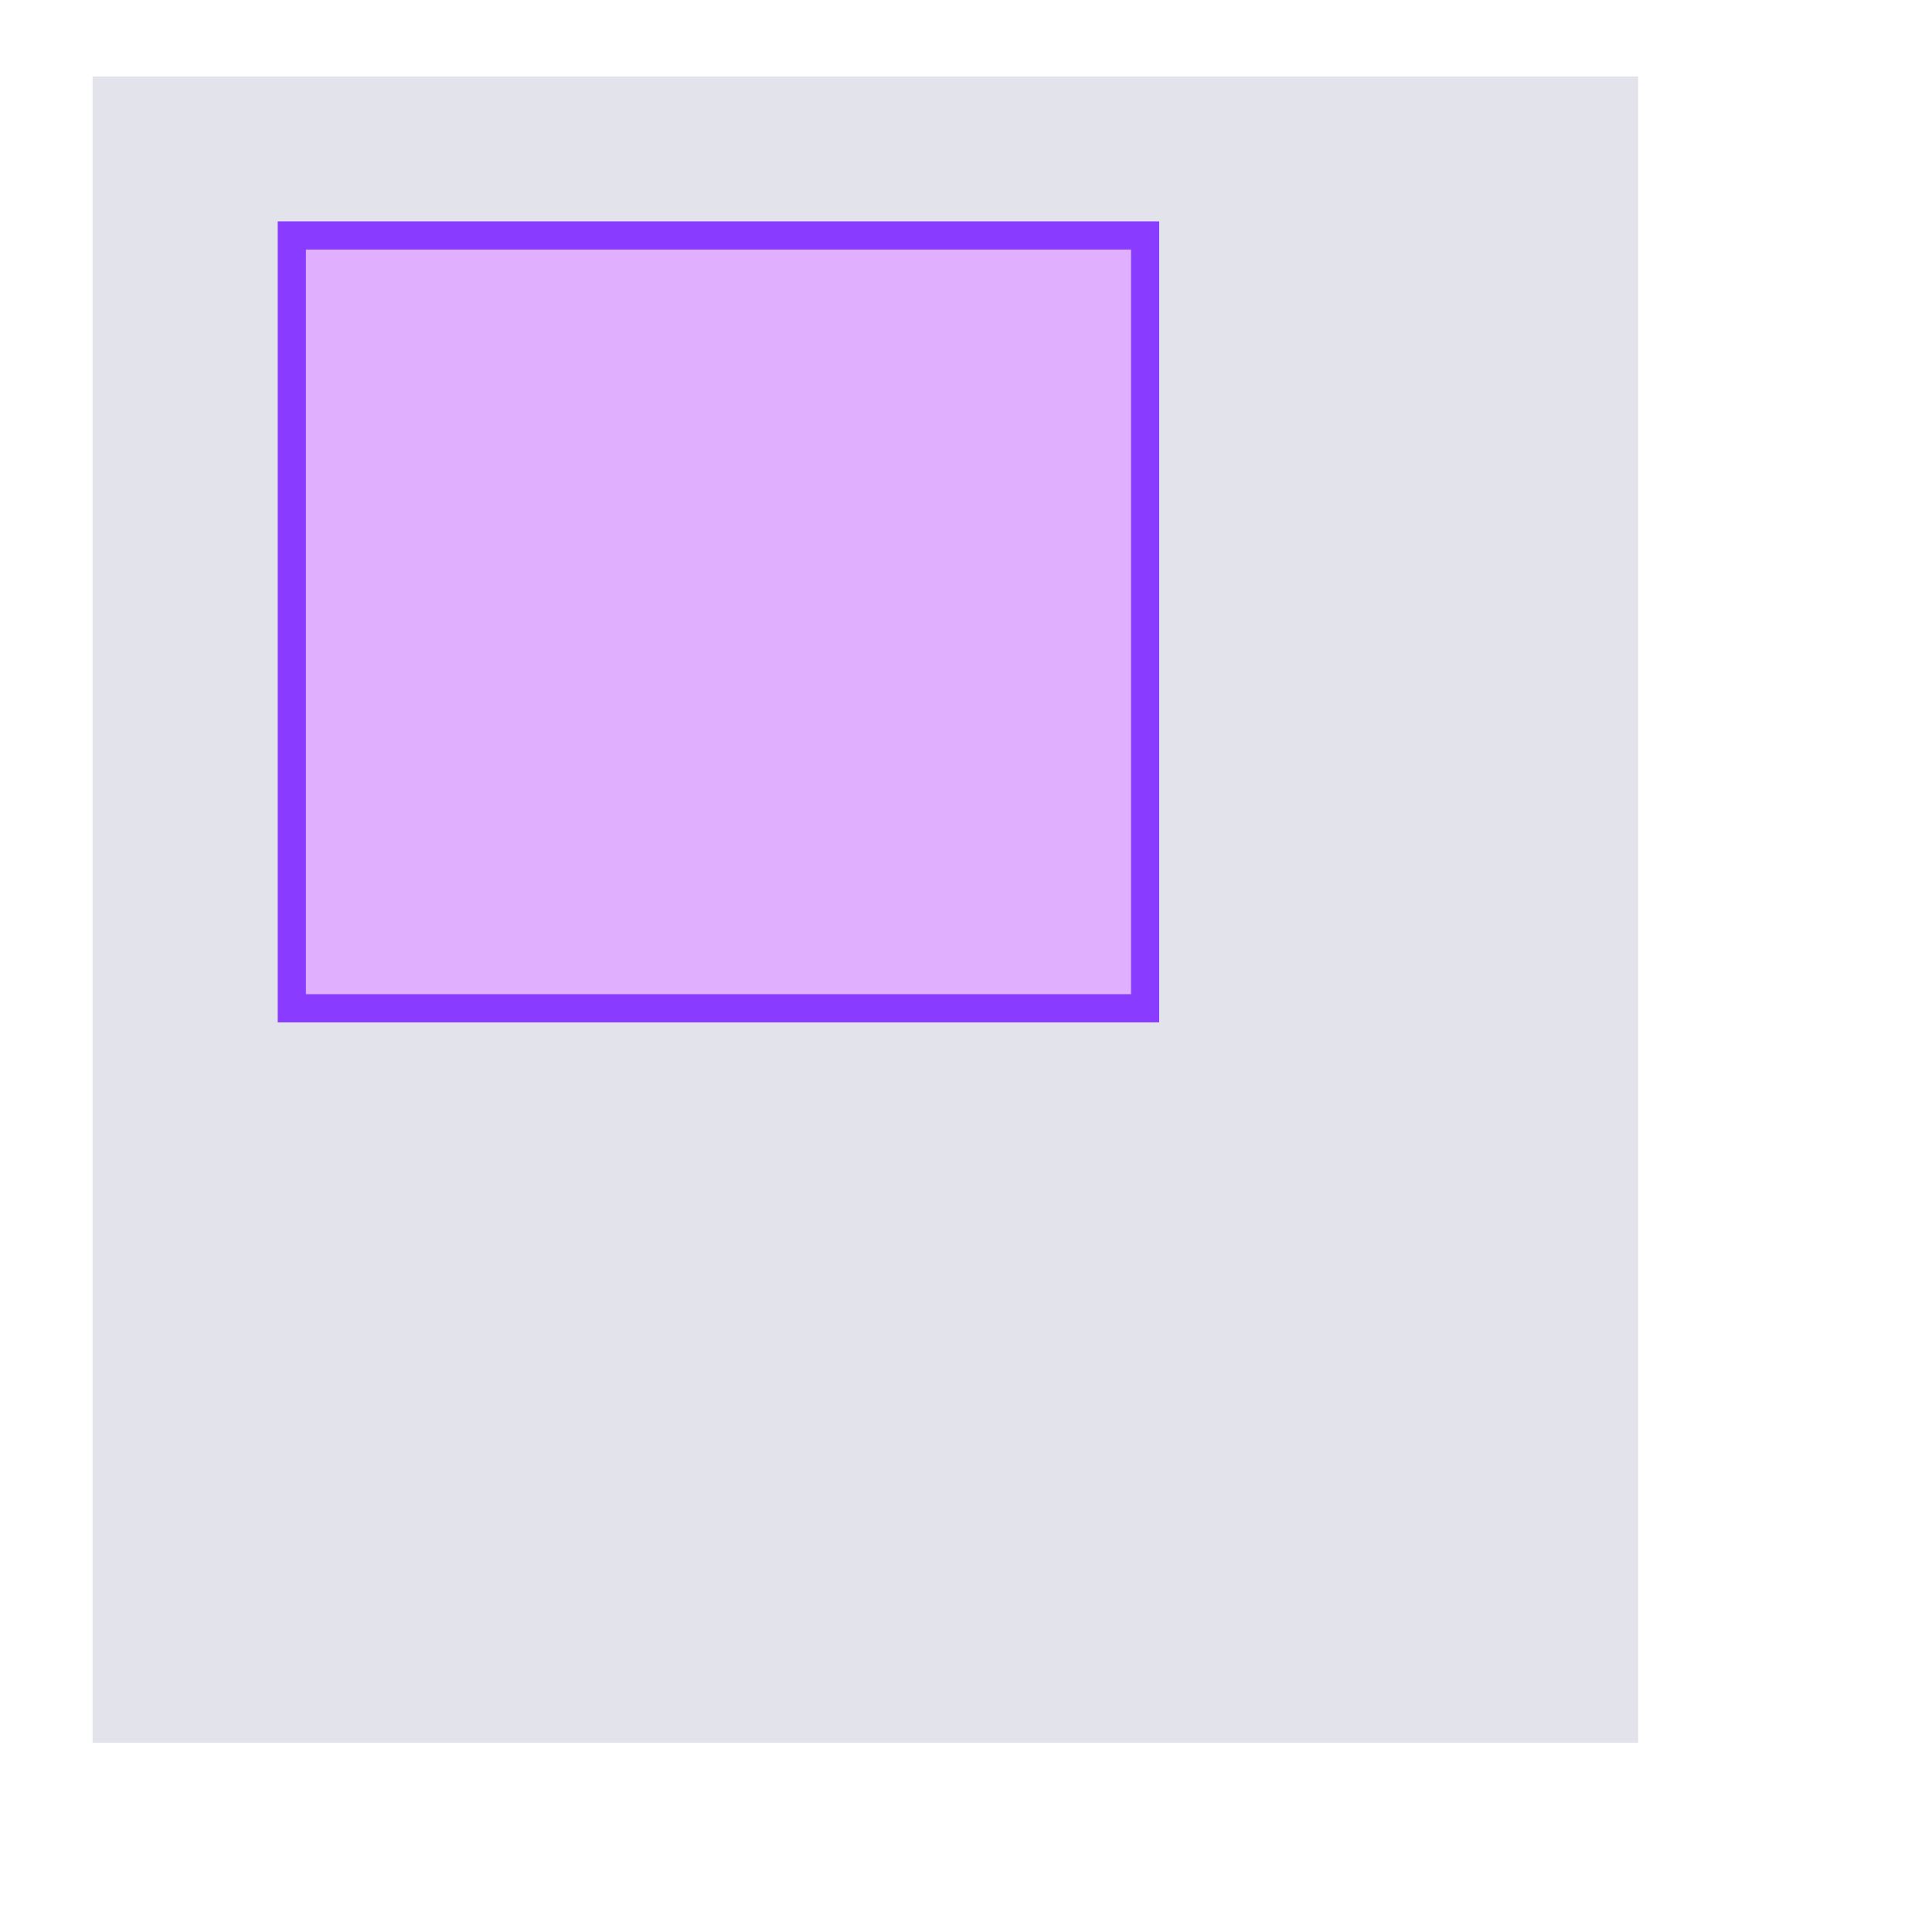 <?xml version="1.0" encoding="UTF-8" standalone="no"?><svg xmlns="http://www.w3.org/2000/svg" version="1.1" viewBox="0 0 480 480" ><defs><clipPath id="clip_0"><polygon points="23 19,407 19,407 433,23 433" /></clipPath></defs><g clip-path="url(#clip_0)">	<path style="fill:#151B54;fill-opacity:0.12" d="M 23,19 L 407,19 L 407,433 L 23,433 L 23,19 Z" />	<path style="fill:#0000FF;fill-opacity:0.12" d="M 73,59 L 284,59 L 284,250 L 73,250 L 73,59 Z" />	<path style="fill:#E0B0FF;" d="M 76,62 L 281,62 L 281,247 L 76,247 L 76,62 Z" />	<path style="fill:#893BFF;" d="M 69,55 L 288,55 L 288,254 L 69,254 L 69,55 M 76,62 L 76,247 L 281,247 L 281,62 L 76,62 Z" /></g></svg>